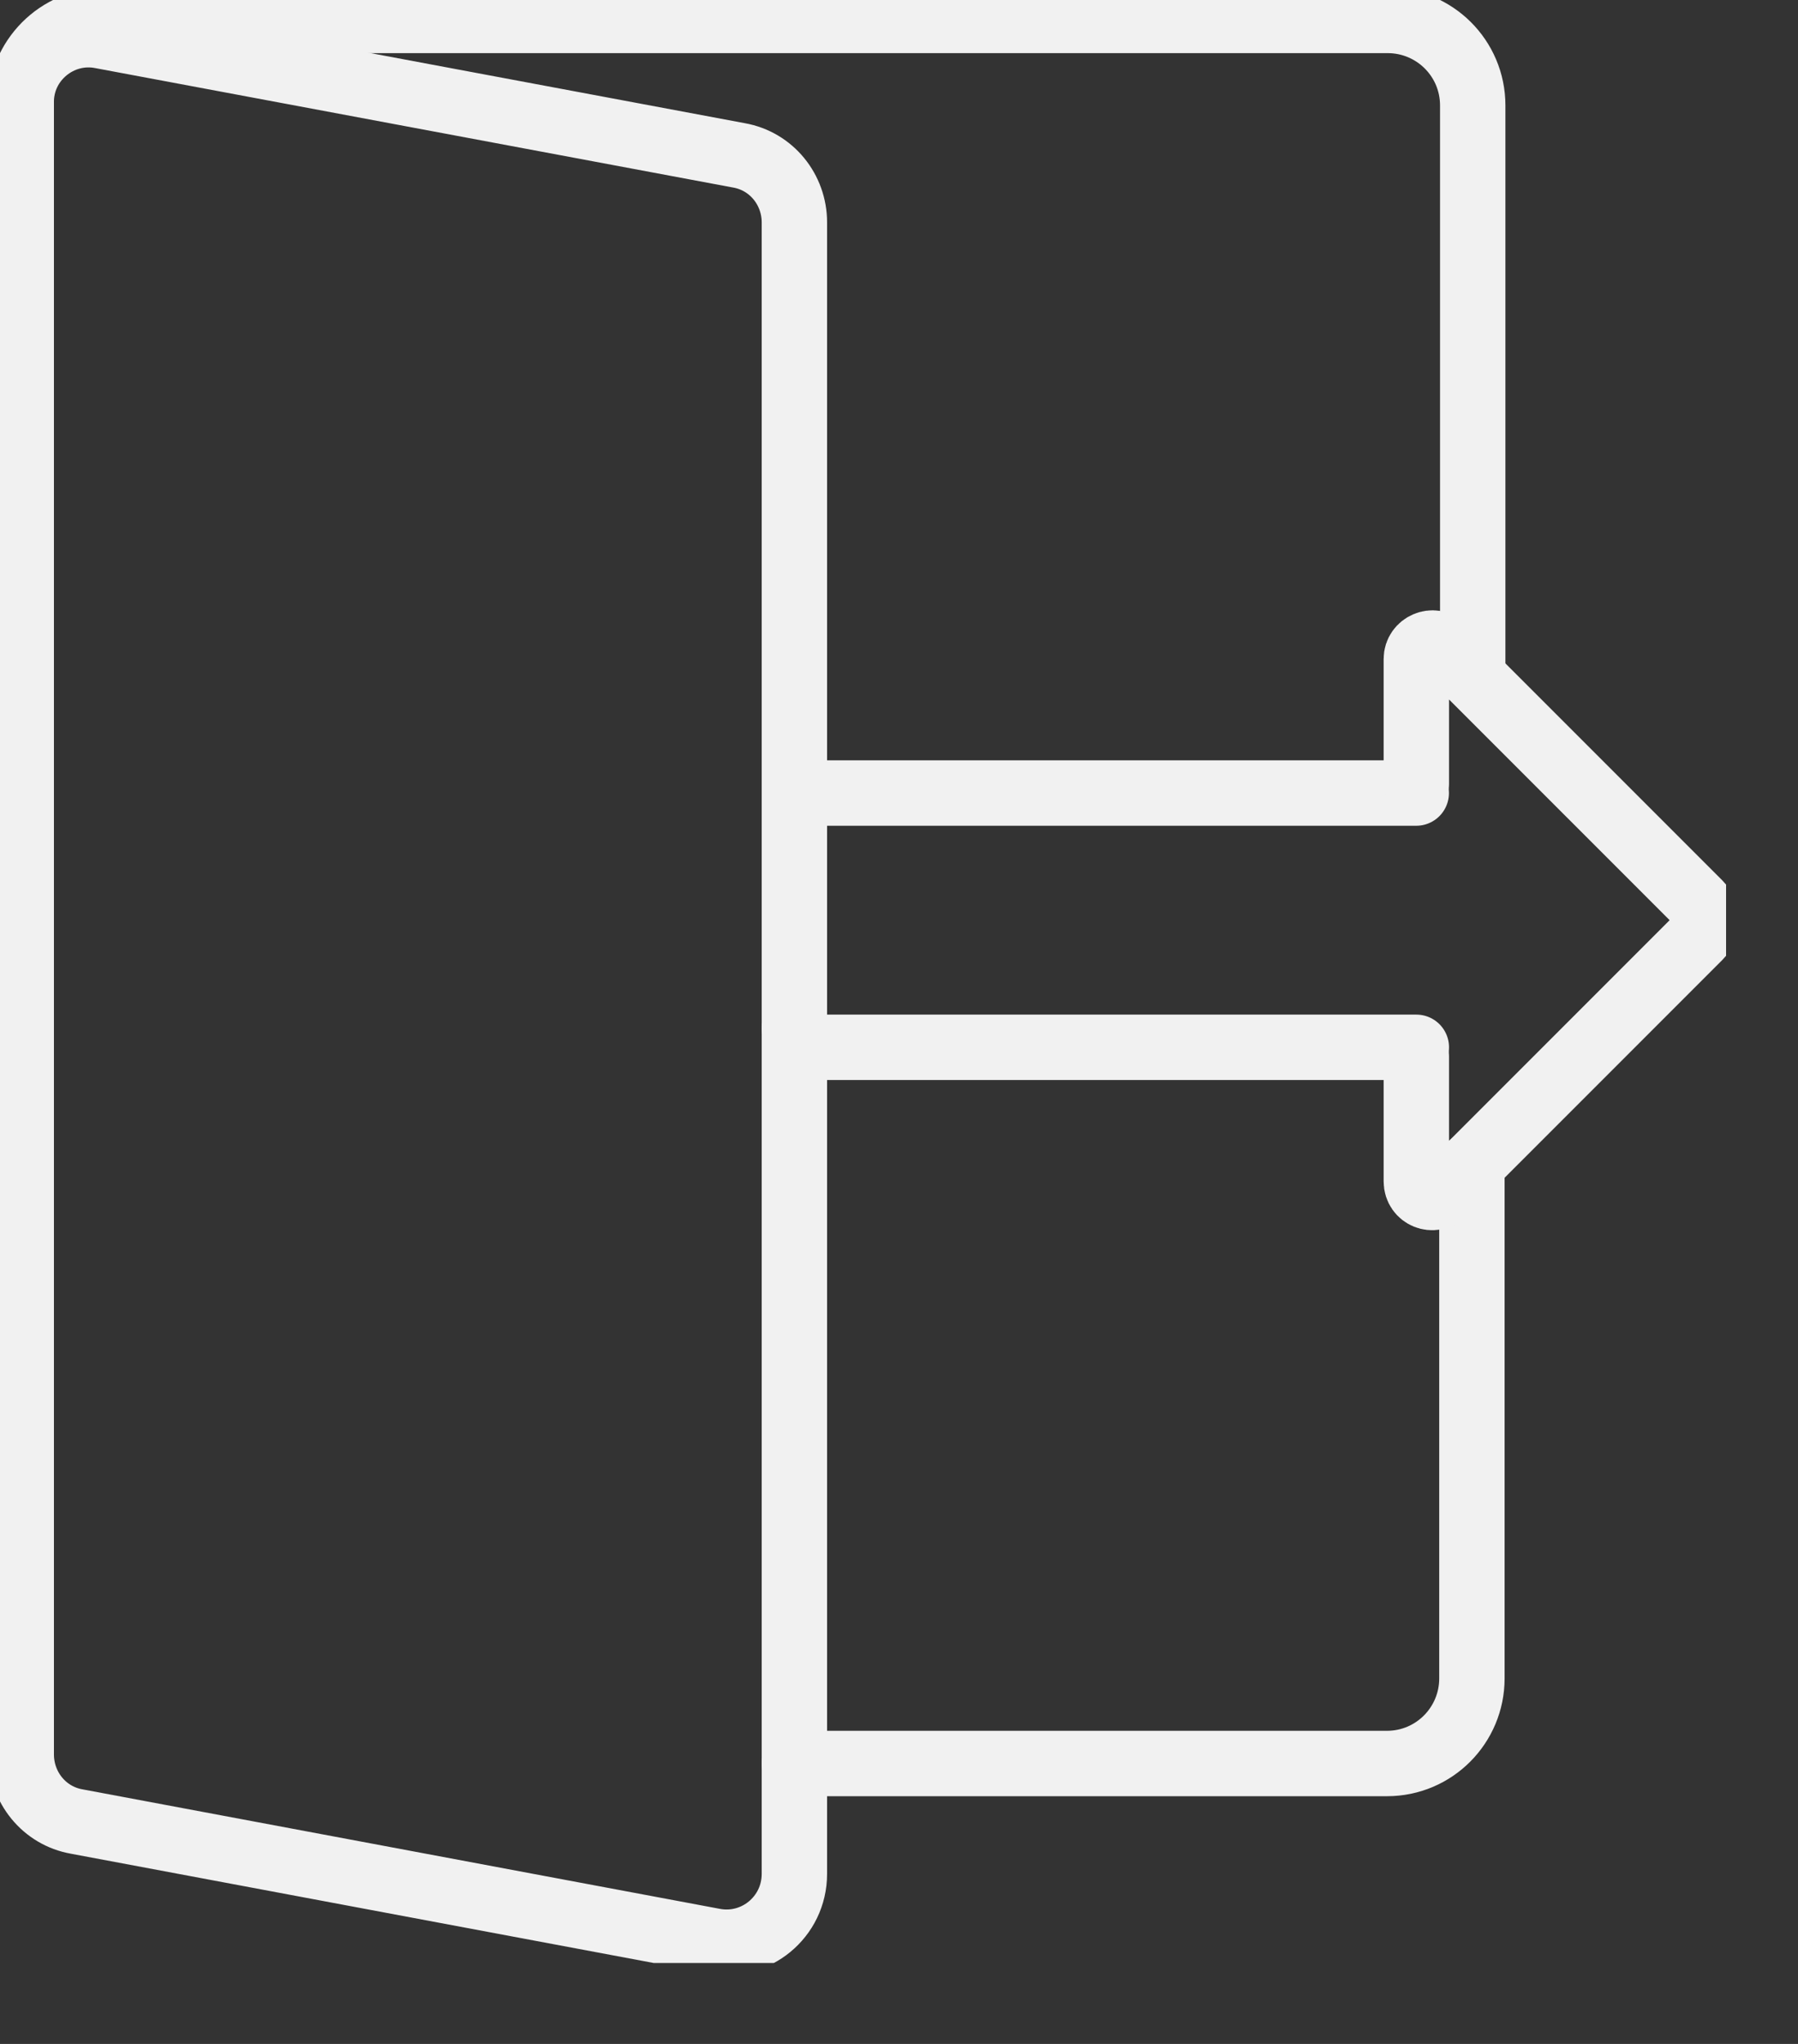 <svg width="22" height="25" viewBox="0 0 22 25" fill="none" xmlns="http://www.w3.org/2000/svg">
<rect x="0" y="0" width="22" height="25" fill="#333333" stroke="none"/>
<g clip-path="url(#clip0)">
<path d="M18.01 14.24V20.53C18.01 21.1 17.55 21.57 16.97 21.57H9.72" stroke="#F1F1F1" stroke-width="0.8" stroke-miterlimit="10" stroke-linecap="round"/>
<path d="M0.25 19.94V1.29C0.25 0.72 0.71 0.25 1.29 0.25H16.98C17.55 0.25 18.02 0.71 18.02 1.29V8.27" stroke="#F1F1F1" stroke-width="0.8" stroke-miterlimit="10" stroke-linecap="round"/>
<path d="M1.24 0.44L9.04 1.9C9.44 1.97 9.72 2.32 9.72 2.72V22.92C9.72 23.45 9.24 23.84 8.73 23.74L0.94 22.28C0.54 22.21 0.26 21.86 0.26 21.46V1.26C0.25 0.74 0.73 0.34 1.24 0.44Z" stroke="#F1F1F1" stroke-width="0.8" stroke-miterlimit="10" stroke-linecap="round"/>
<path d="M9.779 9.84C9.849 9.75 9.959 9.7 10.079 9.7H17.329" stroke="#F1F1F1" stroke-width="0.8" stroke-miterlimit="10" stroke-linecap="round"/>
<path d="M17.33 12.81H10.08C9.92 12.81 9.79 12.72 9.72 12.58" stroke="#F1F1F1" stroke-width="0.8" stroke-miterlimit="10" stroke-linecap="round"/>
<path d="M17.33 9.59V8.06C17.33 7.89 17.54 7.8 17.66 7.92L20.79 11.05C20.9 11.16 20.9 11.35 20.79 11.46L17.66 14.59C17.54 14.71 17.33 14.63 17.33 14.45V12.92" stroke="#F1F1F1" stroke-width="0.8" stroke-miterlimit="10" stroke-linecap="round"/>
</g>
<defs>
<clipPath id="clip0">
<rect width="21.12" height="24.01" fill="white"/>
</clipPath>
</defs>
</svg>
